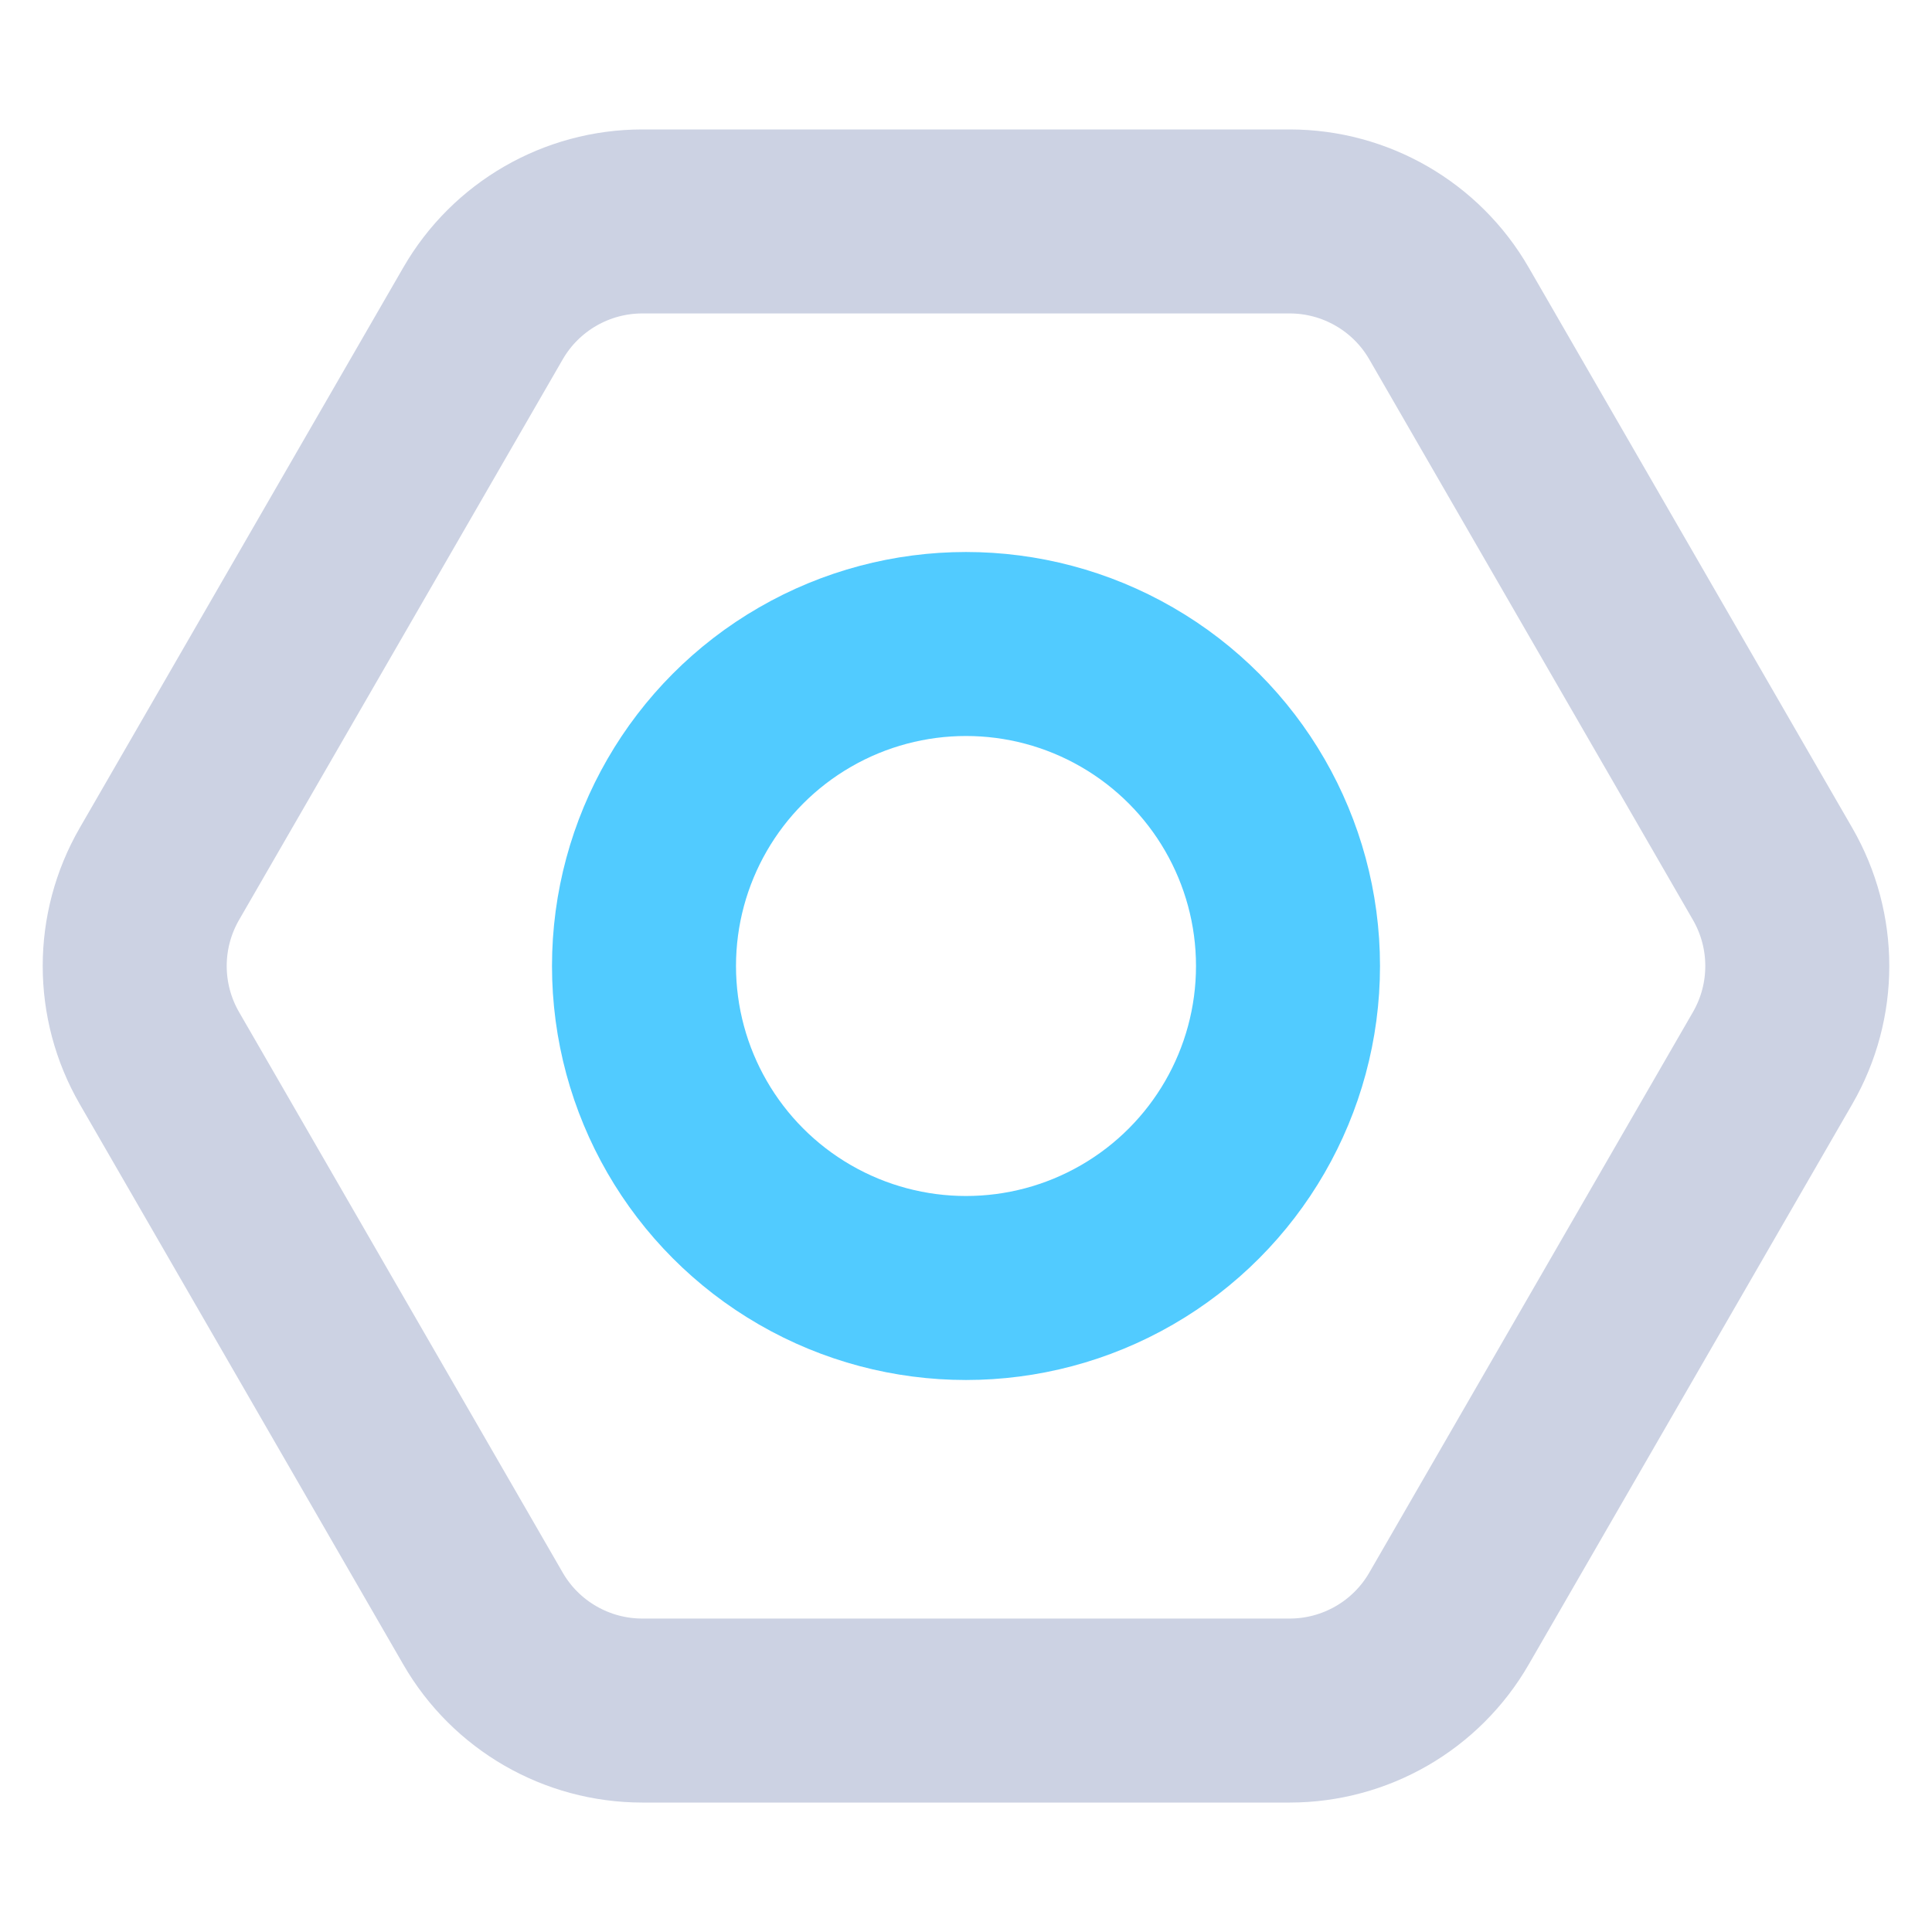 <svg width="21" height="21" viewBox="0 0 21 21" fill="none" xmlns="http://www.w3.org/2000/svg">
<path d="M1.732 9.5L5.25 3.407C5.607 2.788 6.268 2.407 6.982 2.407H14.018C14.732 2.407 15.393 2.788 15.75 3.407L19.268 9.5C19.625 10.119 19.625 10.881 19.268 11.5L15.75 17.593C15.393 18.212 14.732 18.593 14.018 18.593H6.982C6.268 18.593 5.607 18.212 5.25 17.593L1.732 11.5C1.375 10.881 1.375 10.119 1.732 9.5Z" stroke="#CCD2E3" stroke-width="2"/>
<circle cx="10.5" cy="10.5" r="3.5" stroke="#51CBFF" stroke-width="2"/>
</svg>
